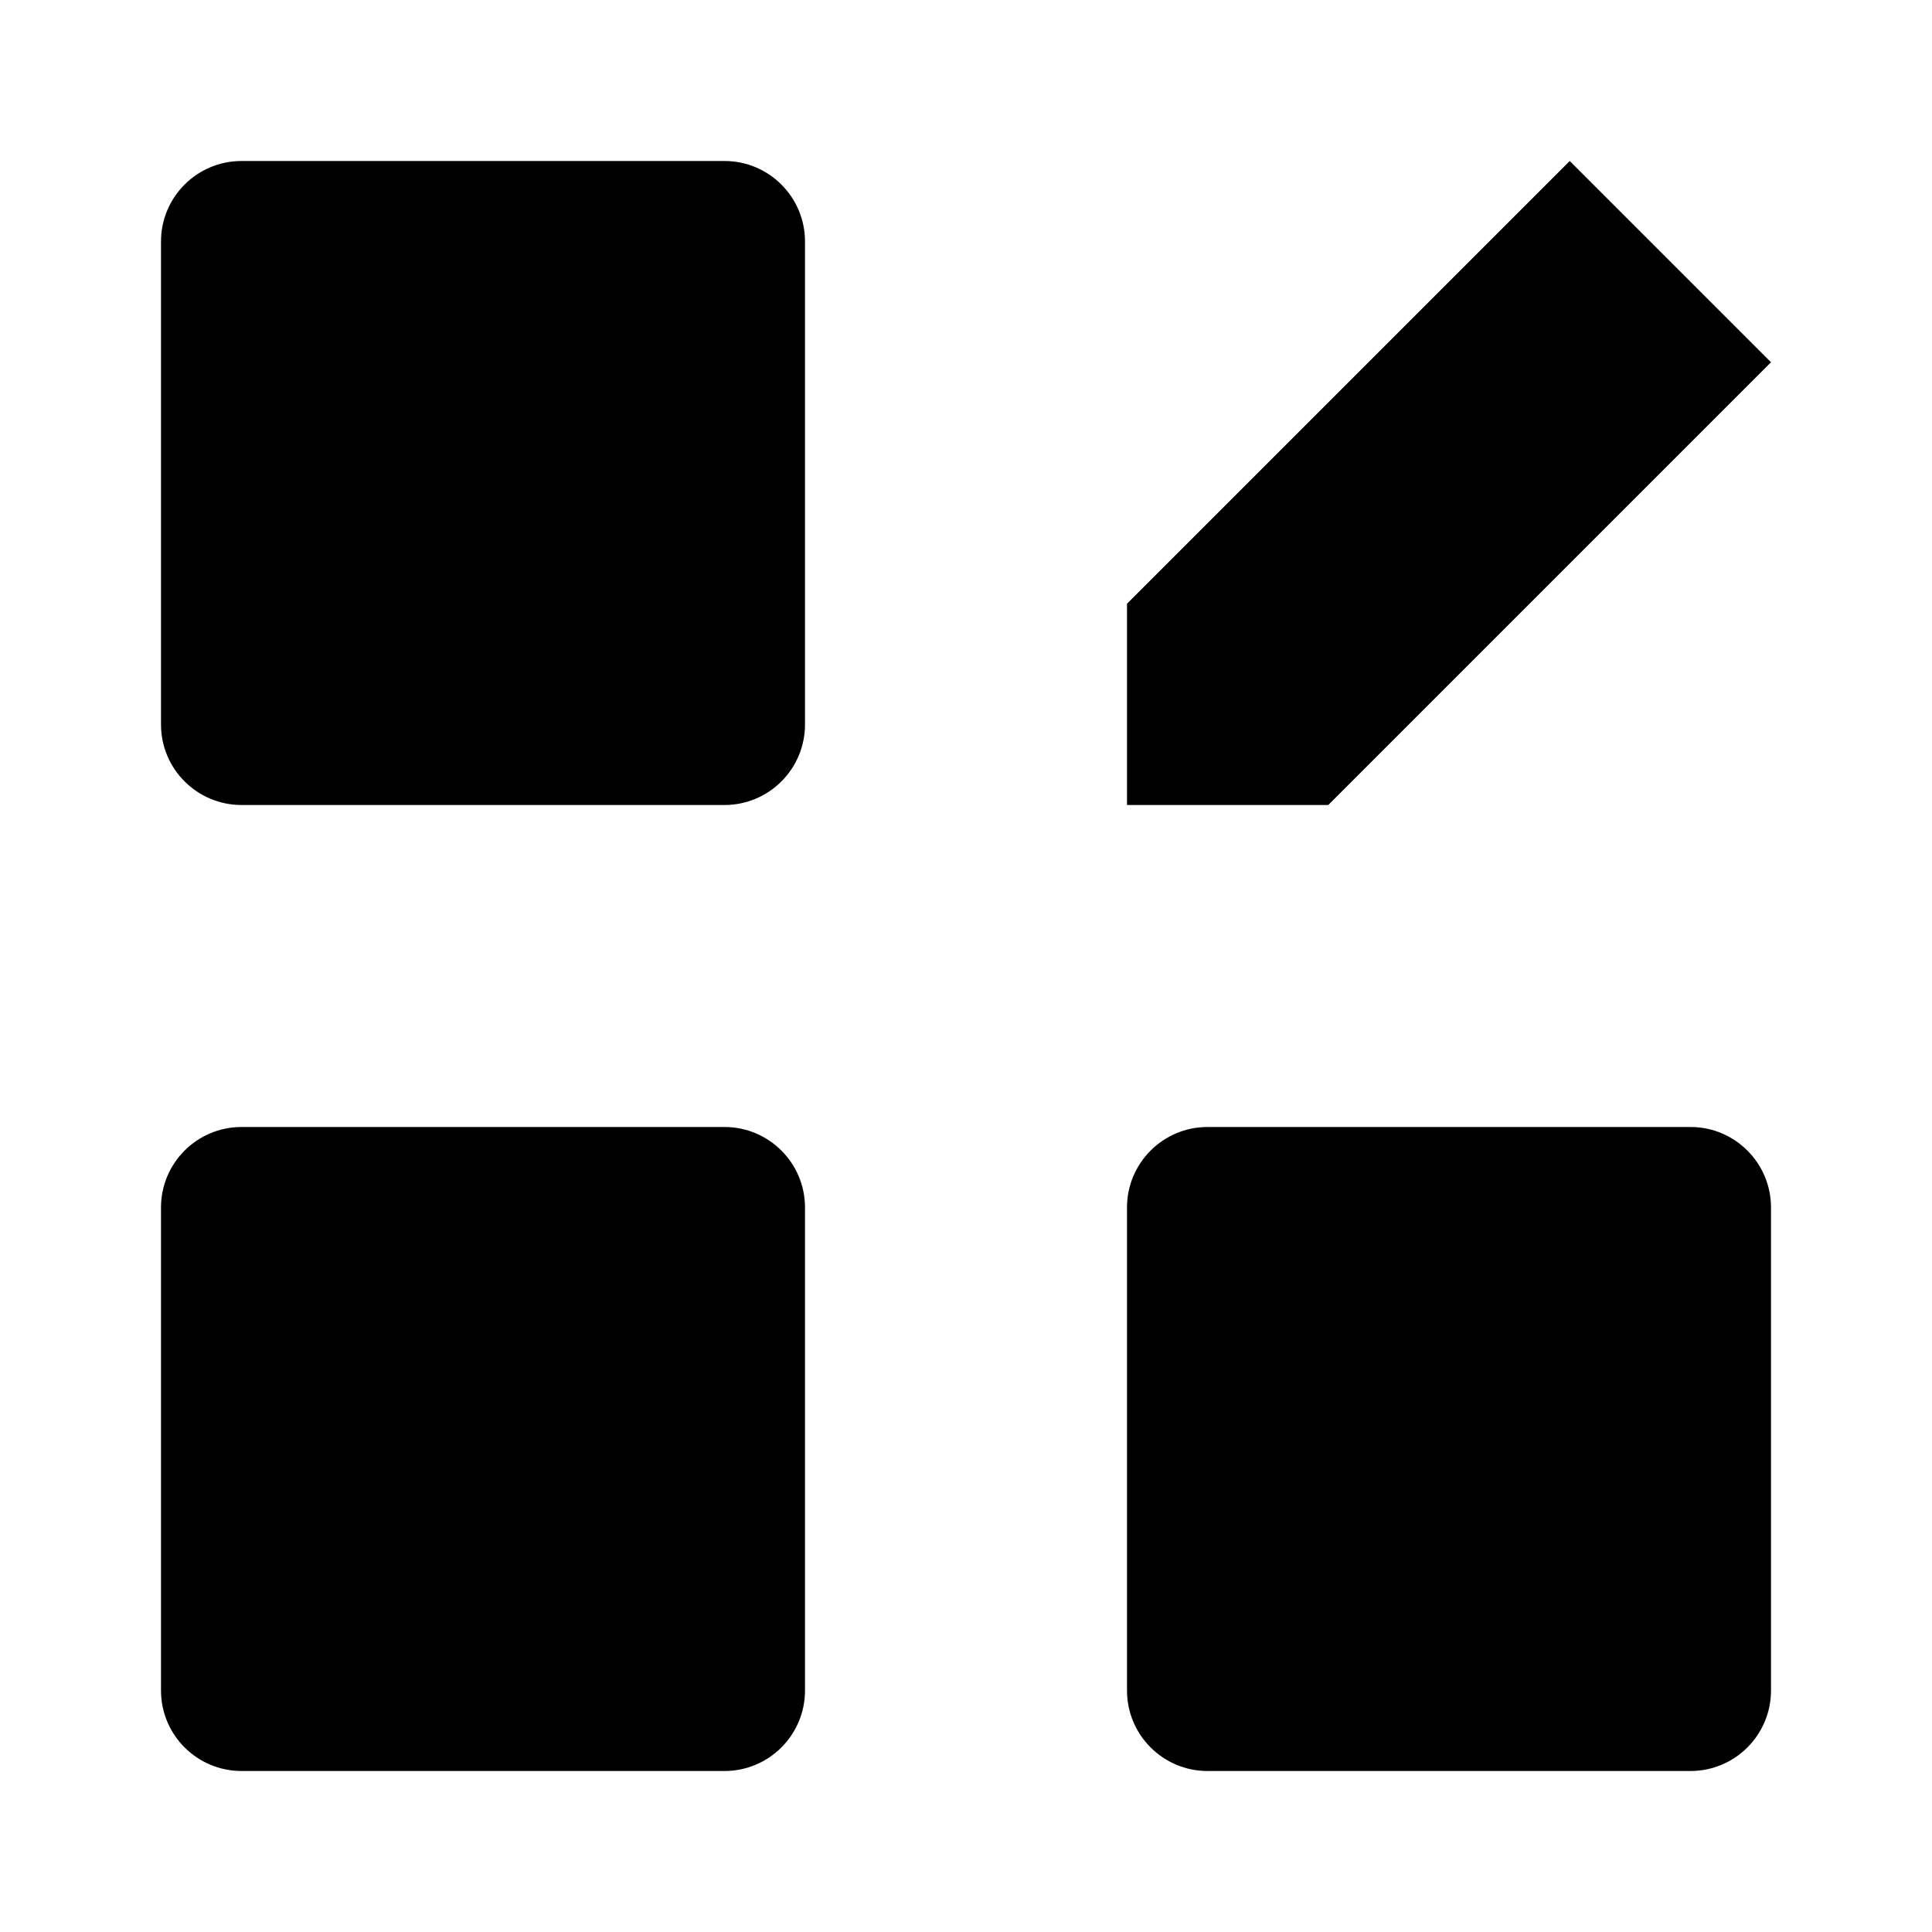 <svg viewBox="0 0 24 24" xmlns="http://www.w3.org/2000/svg"><path d="M14 7.5V10H16.5L22 4.5L19.5 2L14 7.5Z"/><path d="M9 2H3C2.448 2 2 2.448 2 3V9C2 9.552 2.448 10 3 10H9C9.552 10 10 9.552 10 9V3C10 2.448 9.552 2 9 2Z"/><path d="M9 14H3C2.448 14 2 14.448 2 15V21C2 21.552 2.448 22 3 22H9C9.552 22 10 21.552 10 21V15C10 14.448 9.552 14 9 14Z"/><path d="M21 14H15C14.448 14 14 14.448 14 15V21C14 21.552 14.448 22 15 22H21C21.552 22 22 21.552 22 21V15C22 14.448 21.552 14 21 14Z"/></svg>